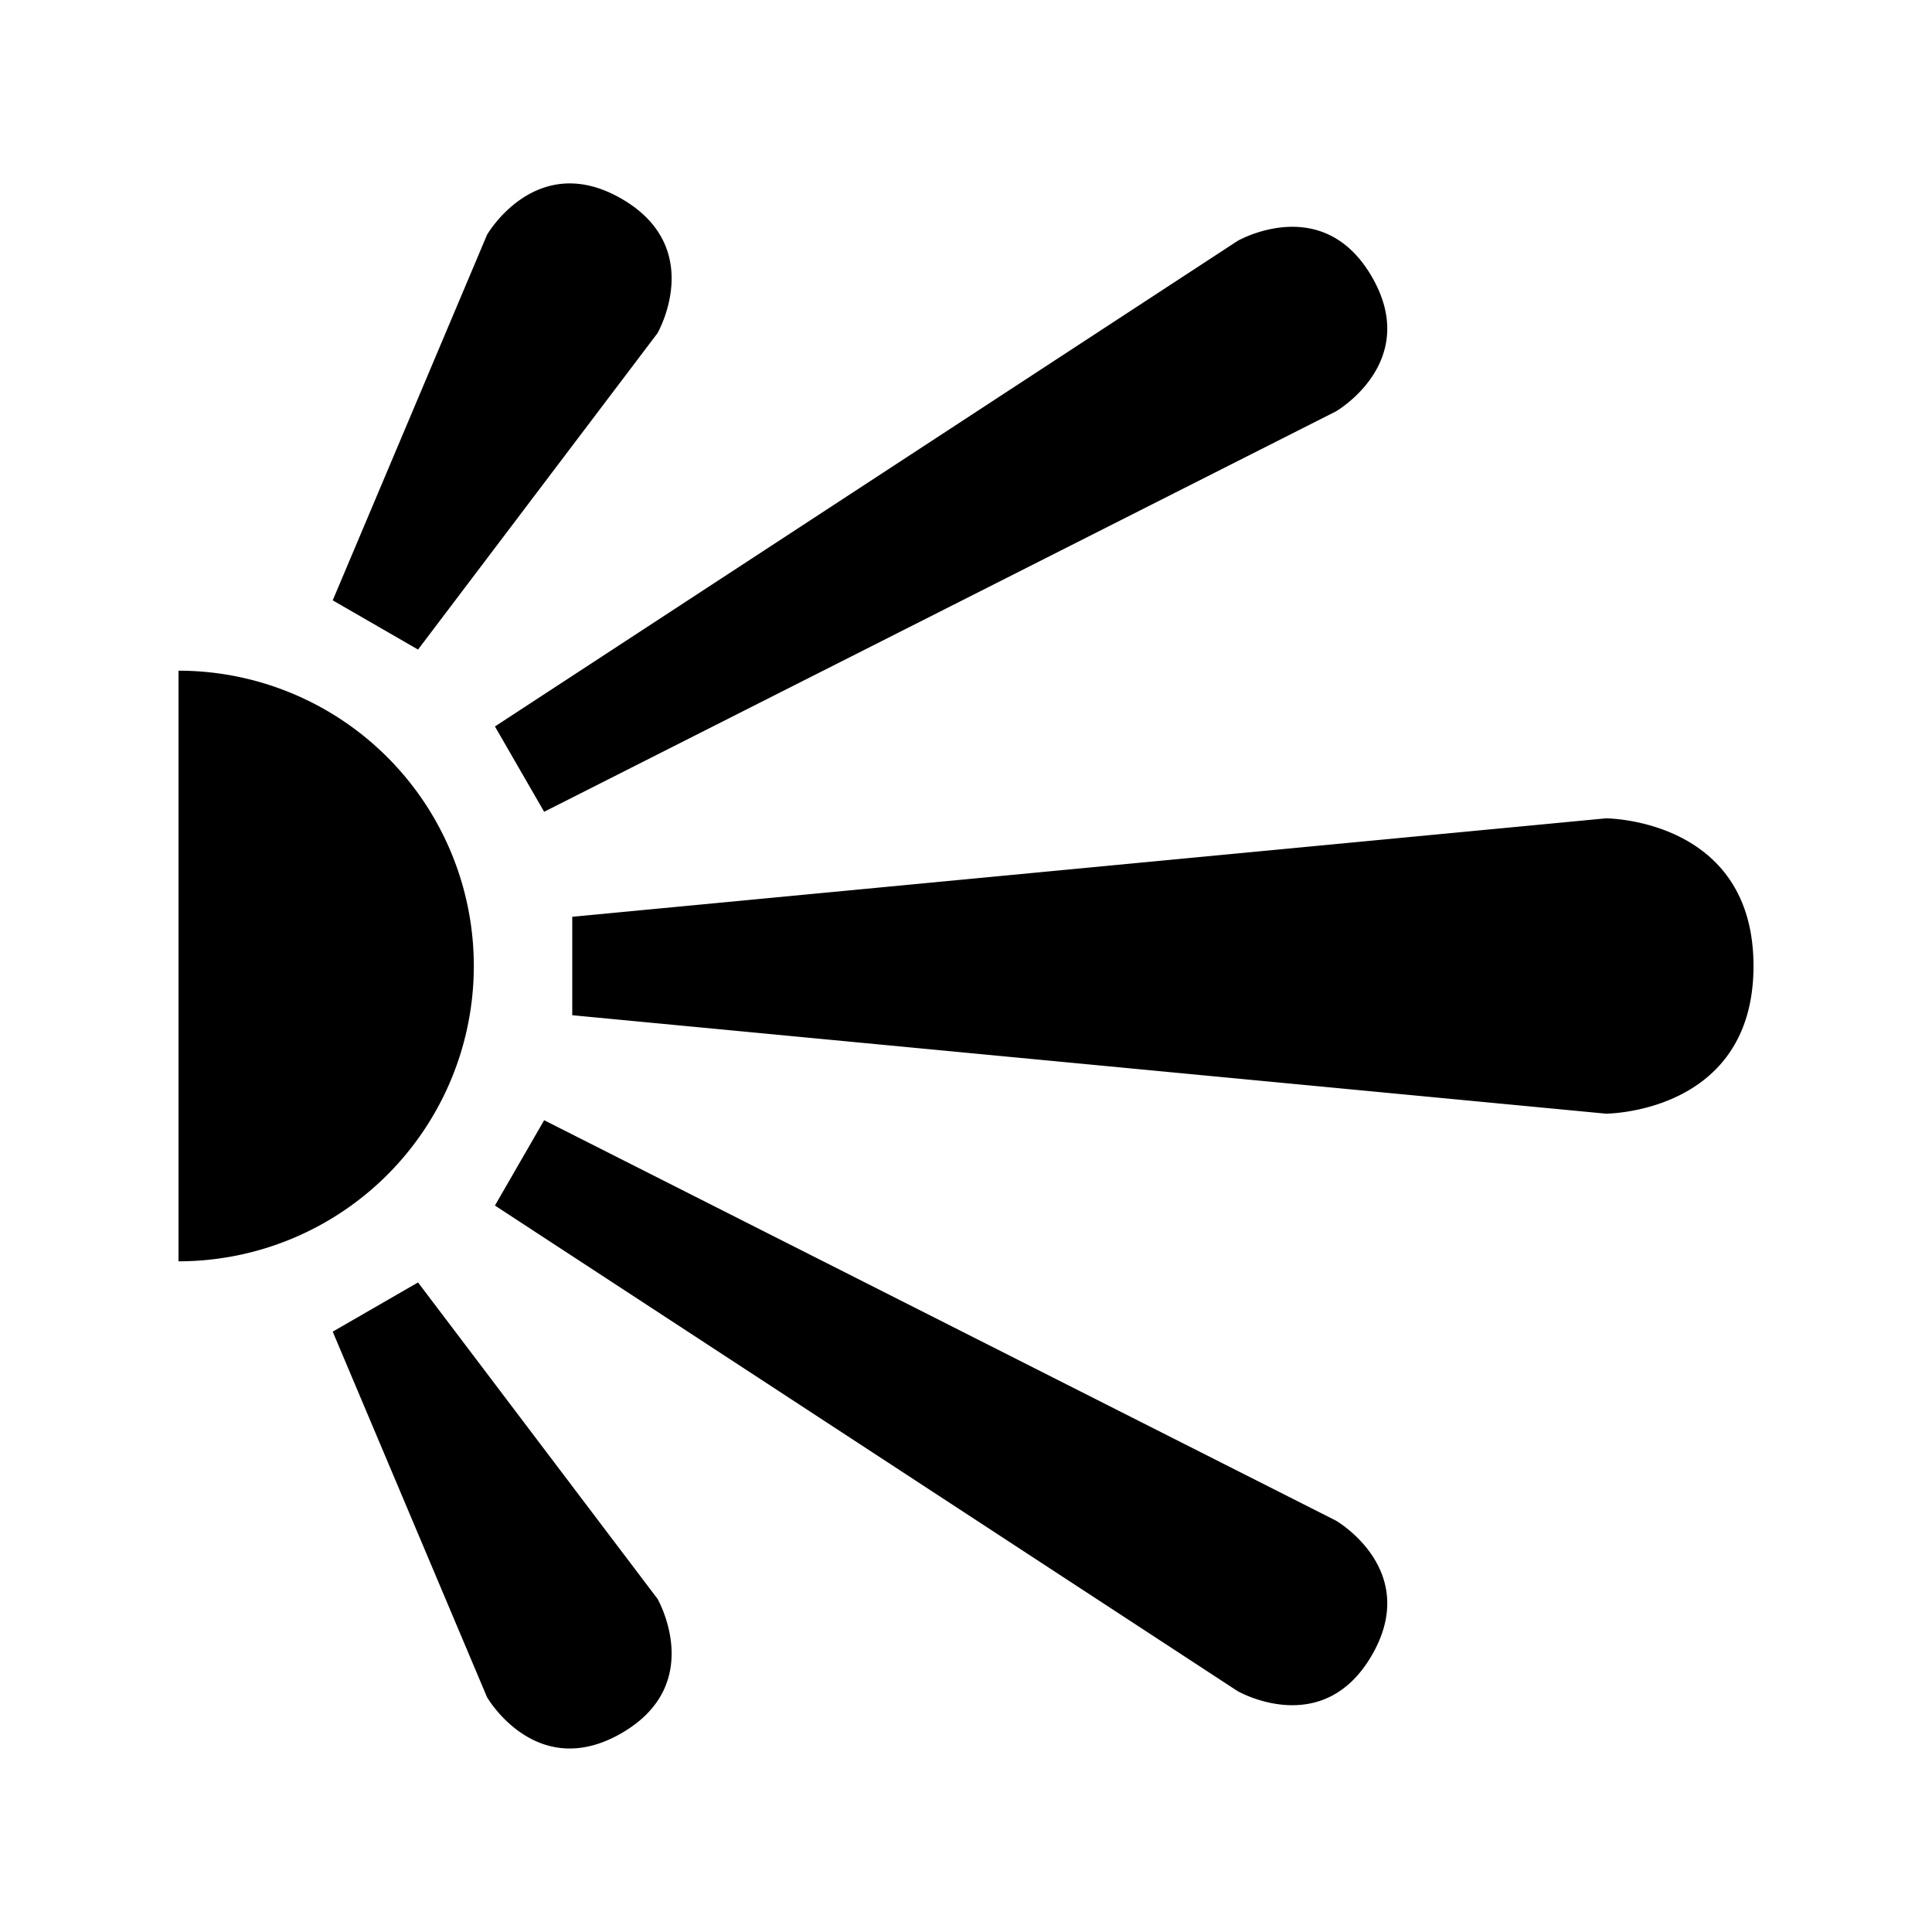 <svg xmlns="http://www.w3.org/2000/svg" width="100%" height="100%" viewBox="0 0 588.8 588.8"><path fill="currentColor" d="M173.963 55.9c-16.394-0.215-25.532 15.656-25.532 15.656L101.4 182.962l26 15 72.97-96.406s15.012-26-10.97-41c-5.683-3.28-10.847-4.596-15.438-4.656z m219.656 13.22c-9.124 0.072-16.47 4.31-16.47 4.31L150.837 221.4l15 26L407.15 125.37S433.12 110.38 418.12 84.4c-7.033-12.18-16.452-15.346-24.5-15.28zM54.4 204.4v180a90 90 0 0 0 0-180z m435 45l-315 30v30l315 30s45 0 45-45-45-45-45-45z m-323.563 92l-15 26L377.15 515.37s25.97 15.012 40.97-10.97-10.97-40.97-10.97-40.97L165.837 341.4zM127.4 390.838l-26 15 47.03 111.406s14.99 25.97 40.97 10.97c25.982-15.002 10.97-40.97 10.97-40.97L127.4 390.838z" /></svg>
